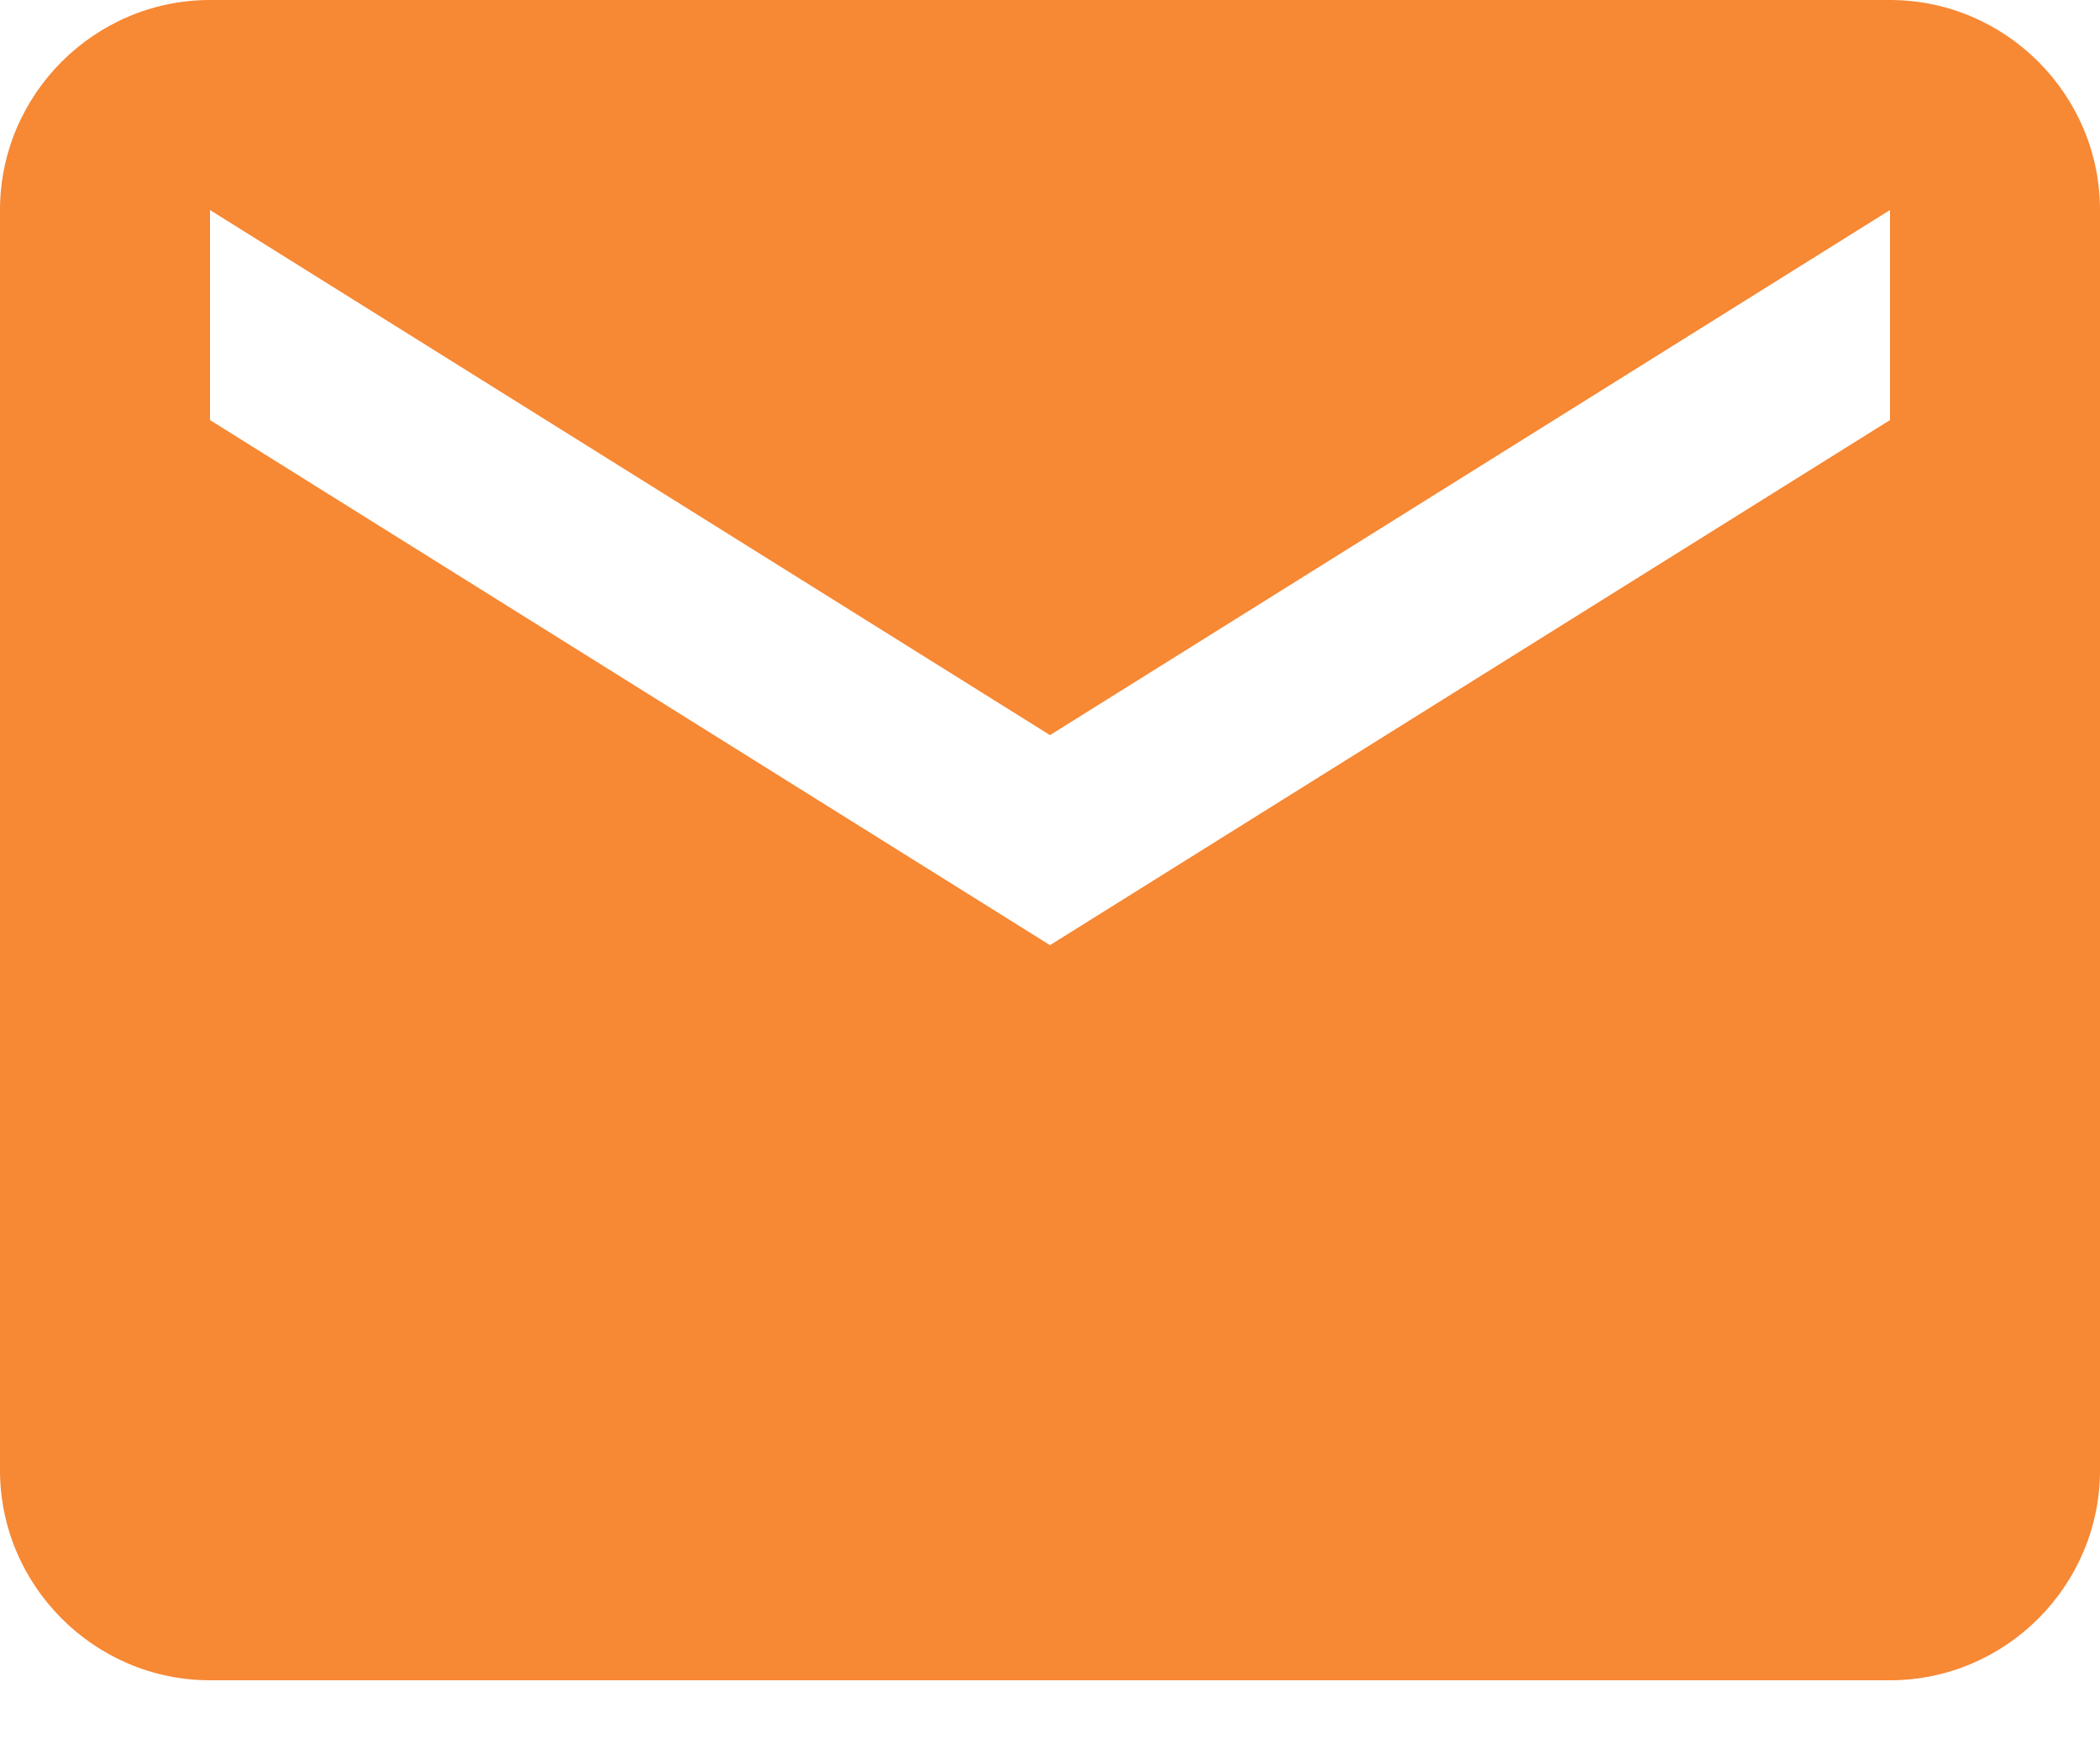 <?xml version="1.0" encoding="UTF-8"?>
<svg width="24px" height="20px" viewBox="0 0 24 20" version="1.1" xmlns="http://www.w3.org/2000/svg" xmlns:xlink="http://www.w3.org/1999/xlink">
    <!-- Generator: Sketch 52.6 (67491) - http://www.bohemiancoding.com/sketch -->
    <title>message</title>
    <desc>Created with Sketch.</desc>
    <g id="Page-1" stroke="none" stroke-width="1" fill="none" fill-rule="evenodd">
        <g id="System-settings_Password-Policy" transform="translate(-29, -468)" fill="#f78834">
            <g id="main-nav" transform="translate(-1, 10)">
                <g id="message" transform="translate(30, 458)">
                    <path d="M21.6,0 L2.4,0 C1.08,0 0,1.08 0,2.4 L0,16.8 C0,18.12 1.08,19.2 2.4,19.2 L21.6,19.2 C22.92,19.2 24,18.12 24,16.8 L24,2.4 C24,1.08 22.92,0 21.6,0 L21.6,0 Z M21.6,4.8 L12,10.8 L2.4,4.8 L2.4,2.4 L12,8.4 L21.6,2.4 L21.6,4.8 L21.6,4.8 Z" id="Shape"></path>
                </g>
            </g>
        </g>
    </g>
</svg>